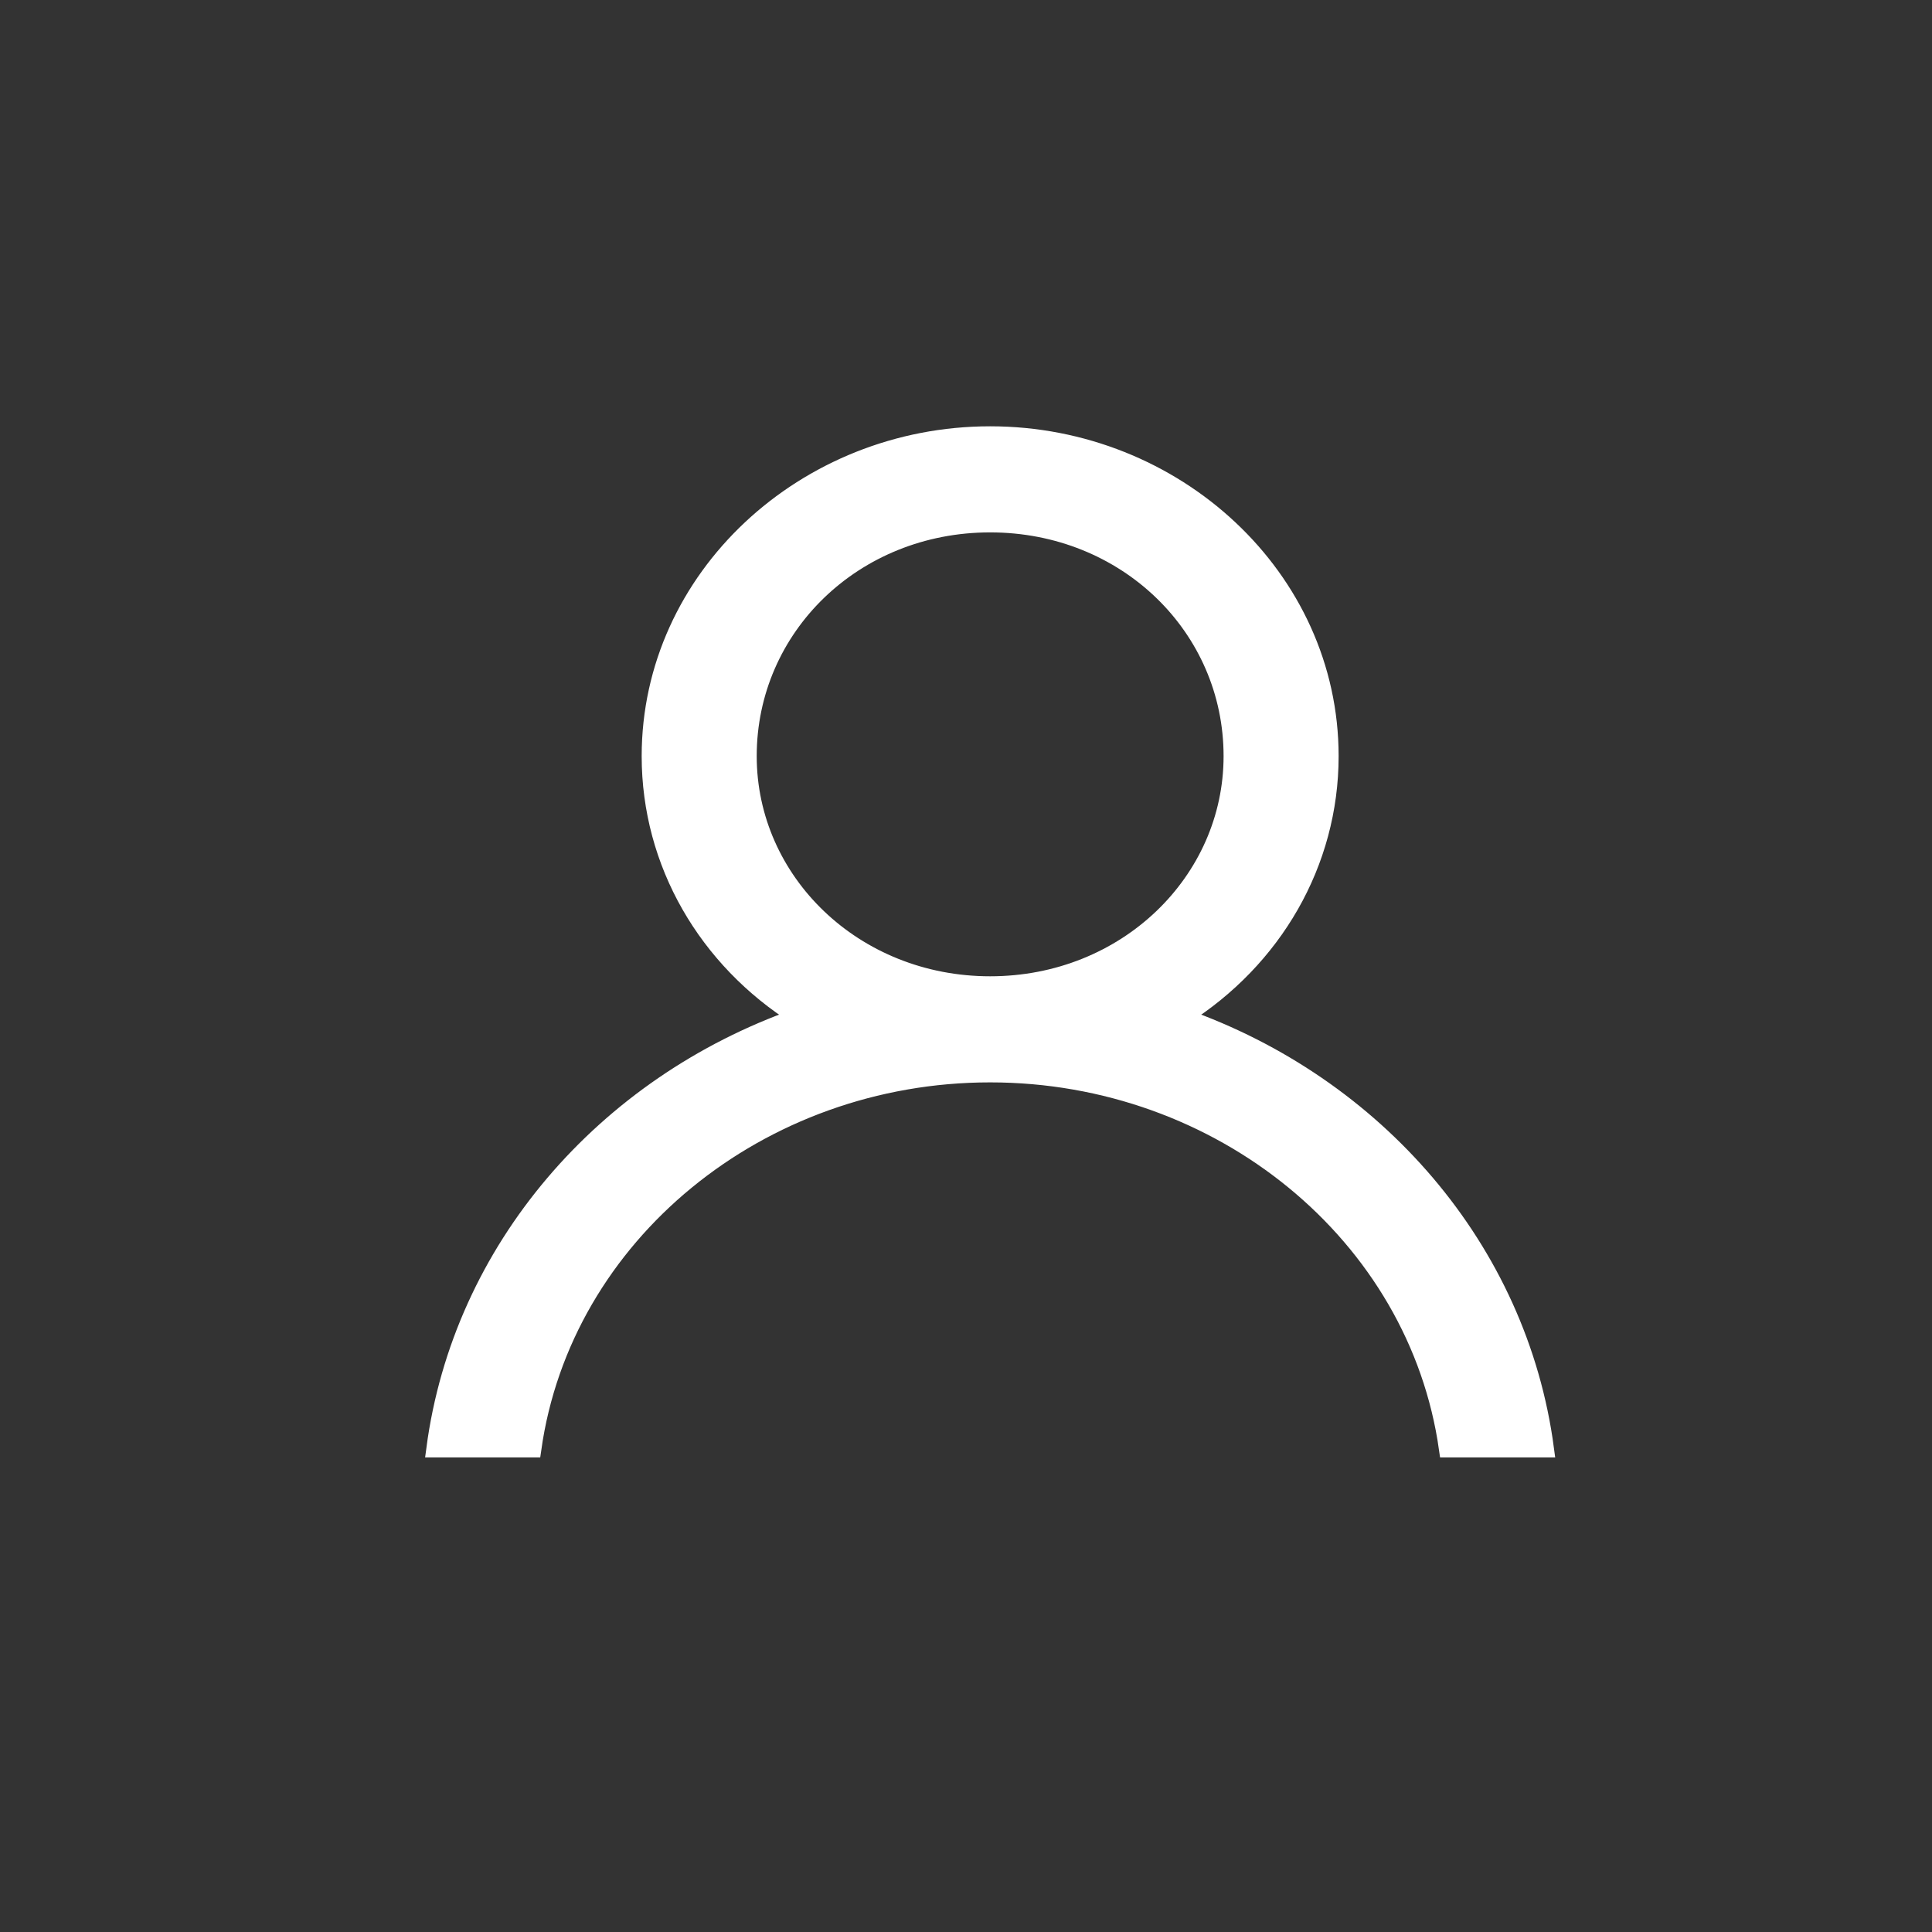<svg width="46" height="46" viewBox="0 0 46 46" fill="none" xmlns="http://www.w3.org/2000/svg">
<rect x="0" y="0" width="46" height="46" fill="#333333" stroke="none"/>
<path d="M23.575 10.35C27.983 10.35 31.672 13.751 31.672 18.003C31.672 20.554 30.323 22.85 28.163 24.21C32.752 25.826 36.17 29.738 36.8 34.5H34.461C33.741 29.398 29.063 25.571 23.575 25.571C18.087 25.571 13.409 29.398 12.689 34.5H10.35C10.98 29.738 14.399 25.826 18.987 24.21C16.828 22.85 15.478 20.554 15.478 18.003C15.478 13.751 19.167 10.35 23.575 10.35ZM23.575 12.476C20.336 12.476 17.817 14.941 17.817 18.003C17.817 20.979 20.336 23.445 23.575 23.445C26.814 23.445 29.333 20.979 29.333 18.003C29.333 14.941 26.814 12.476 23.575 12.476Z" fill="white" stroke="white" stroke-width="0.4"/>
</svg>
